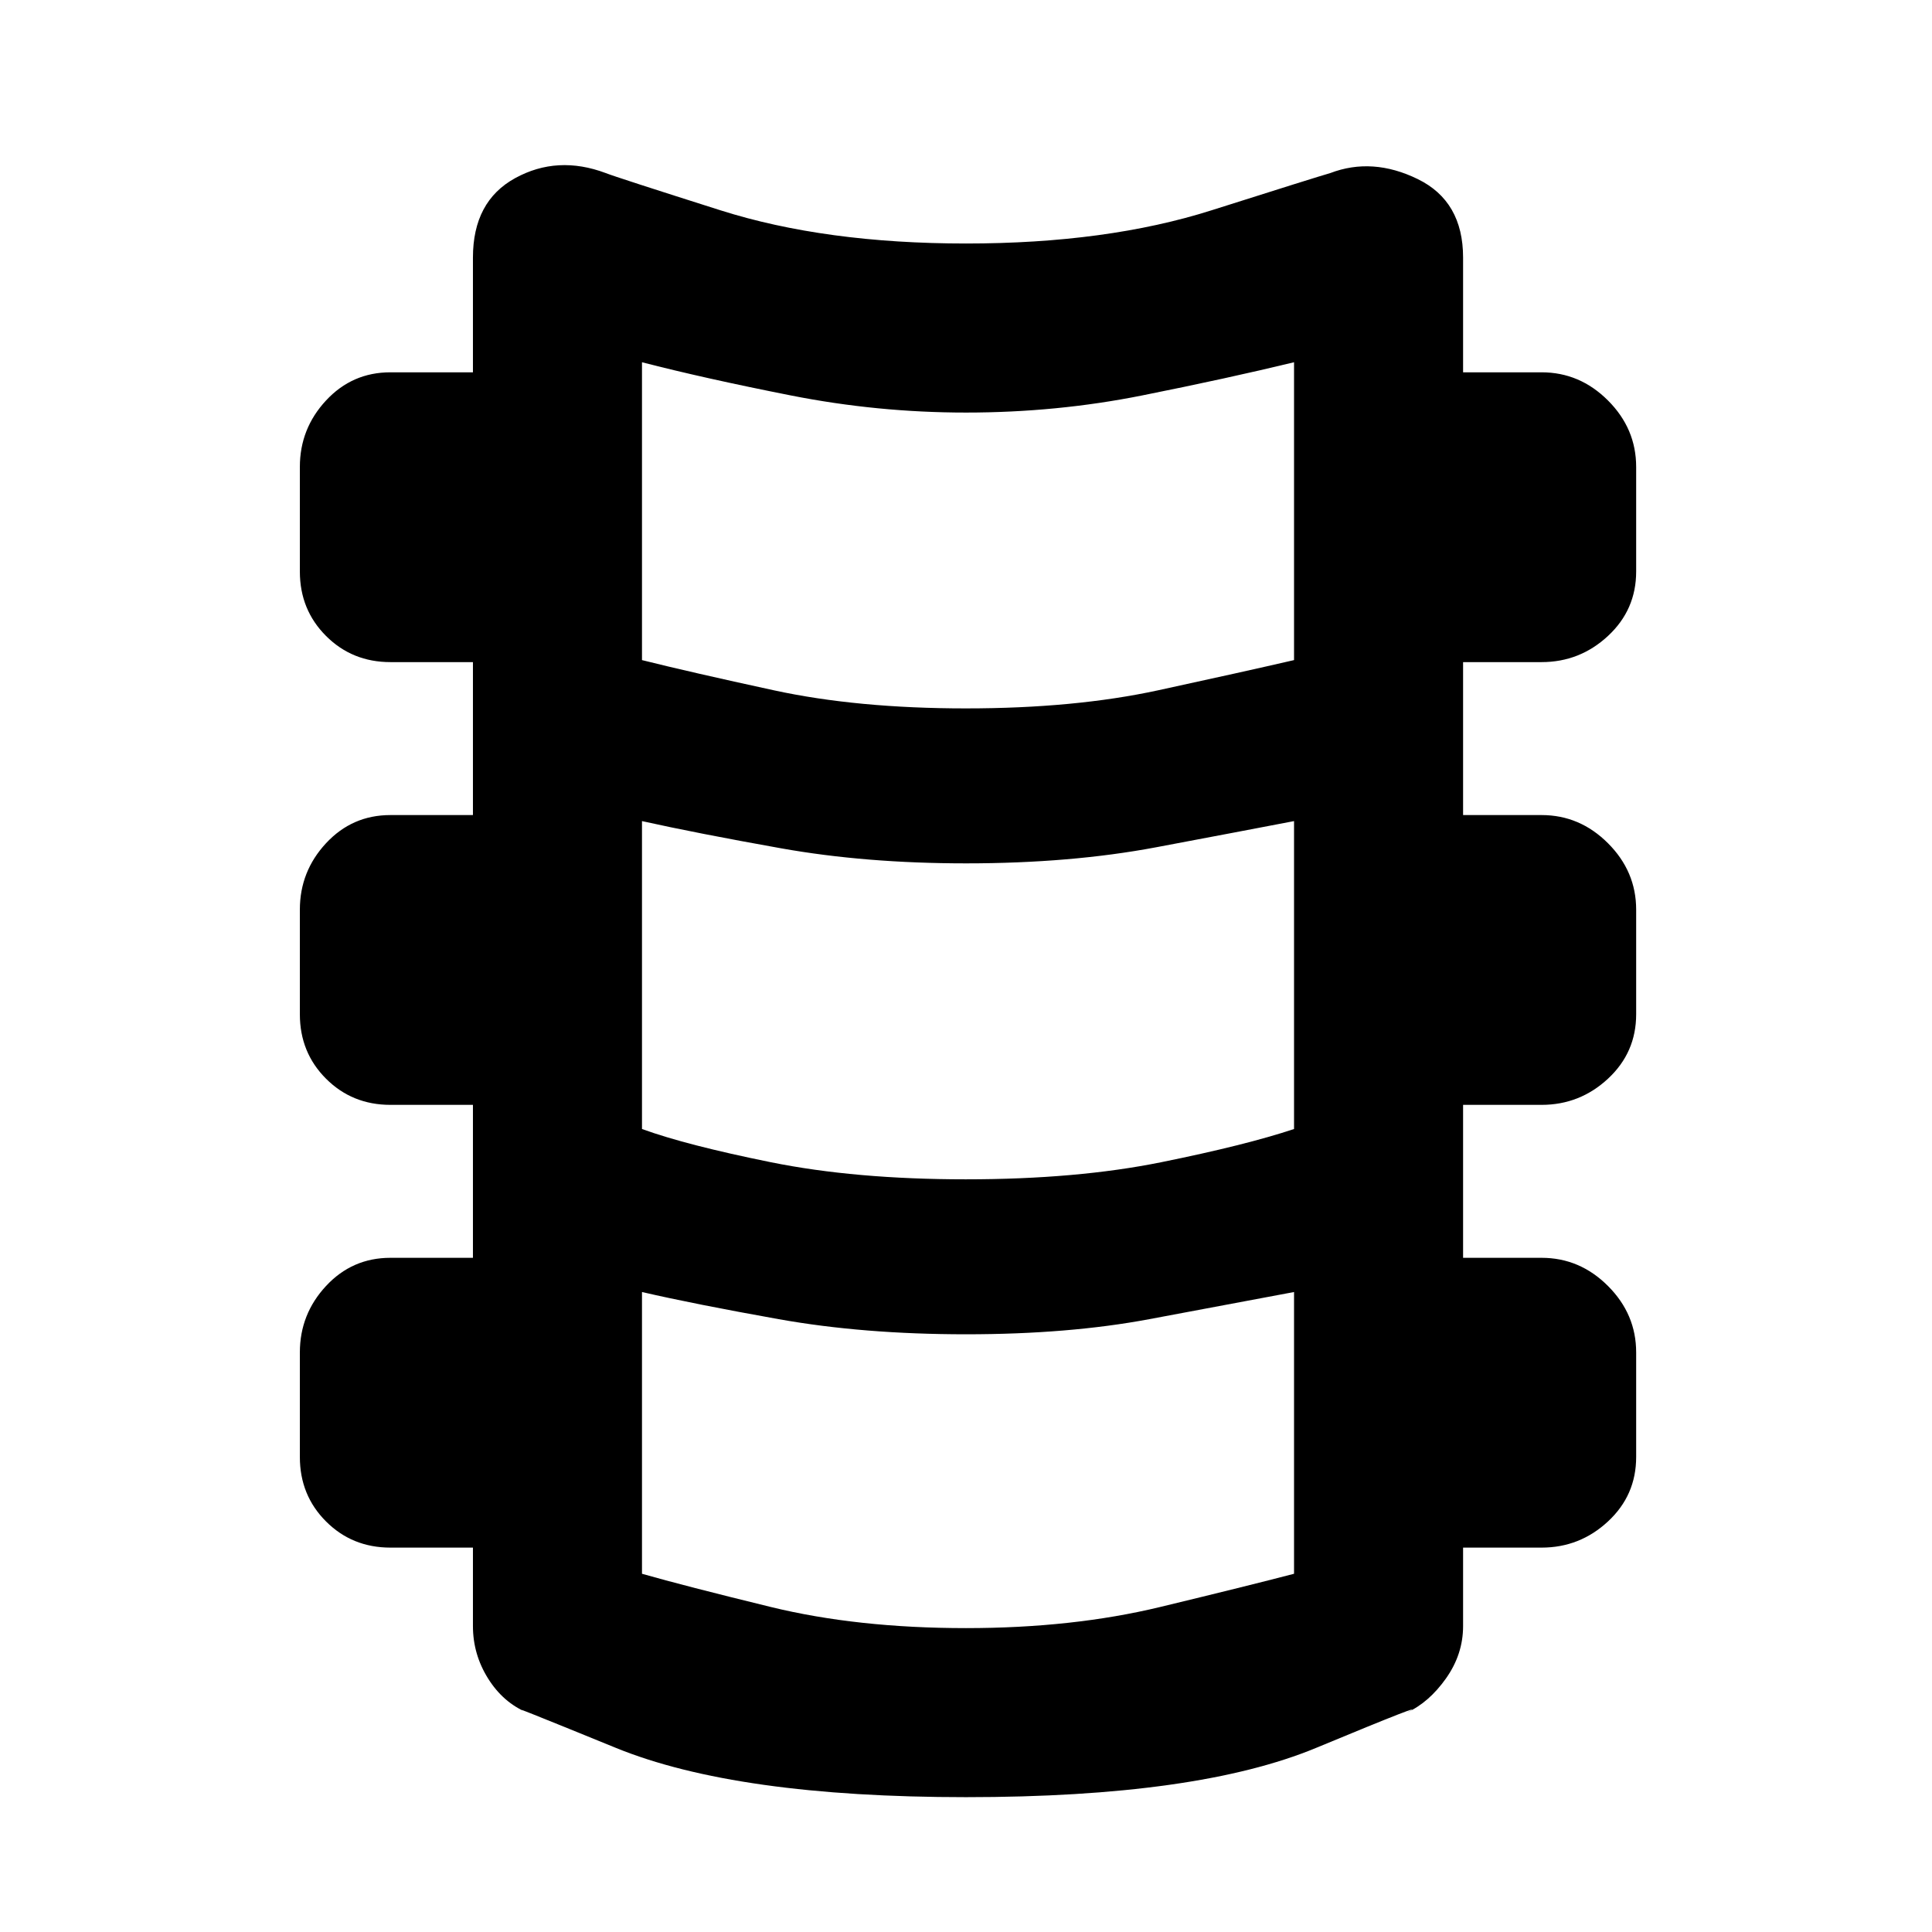 <svg xmlns="http://www.w3.org/2000/svg" height="48" width="48"><path d="M24 44.65q-5.7 0-8.7-1.225-3-1.225-2.2-.875-.6-.25-.975-.85t-.375-1.3v-1.95H9.7q-.95 0-1.6-.65-.65-.65-.65-1.6v-2.6q0-.95.65-1.65t1.6-.7h2.05v-3.8H9.7q-.95 0-1.6-.65-.65-.65-.65-1.6v-2.6q0-.95.65-1.65t1.6-.7h2.05v-3.8H9.7q-.95 0-1.6-.65-.65-.65-.65-1.6v-2.6q0-.95.65-1.65t1.6-.7h2.05V6.4q0-1.4 1.05-1.975 1.05-.575 2.25-.125.25.1 2.85.925 2.6.825 6.1.825 3.5 0 6.1-.825 2.6-.825 2.95-.925 1.05-.4 2.175.15Q36.35 5 36.35 6.4v2.85h1.95q.95 0 1.65.7t.7 1.65v2.6q0 .95-.7 1.6-.7.65-1.65.65h-1.95v3.8h1.95q.95 0 1.65.7t.7 1.65v2.6q0 .95-.7 1.6-.7.65-1.65.65h-1.95v3.8h1.95q.95 0 1.65.7t.7 1.65v2.6q0 .95-.7 1.6-.7.65-1.65.65h-1.95v1.95q0 .7-.425 1.3-.425.6-.975.85.7-.35-2.25.875T24 44.65Zm0-27.05q2.7 0 4.775-.45t3.375-.75V9q-1.65.4-3.775.825-2.125.425-4.375.425-2.2 0-4.35-.425Q17.5 9.4 15.95 9v7.4q1.2.3 3.275.75T24 17.6Zm0 11.7q2.75 0 4.85-.425 2.1-.425 3.3-.825V20.4q-1.3.25-3.425.65t-4.725.4q-2.5 0-4.6-.375-2.1-.375-3.45-.675v7.65q1.1.4 3.2.825 2.1.425 4.85.425Zm0 11.15q2.65 0 4.825-.525Q31 39.4 32.15 39.1v-7l-3.6.675q-2 .375-4.55.375t-4.65-.375q-2.1-.375-3.4-.675v7q1.05.3 3.2.825 2.15.525 4.85.525Z"/></svg>